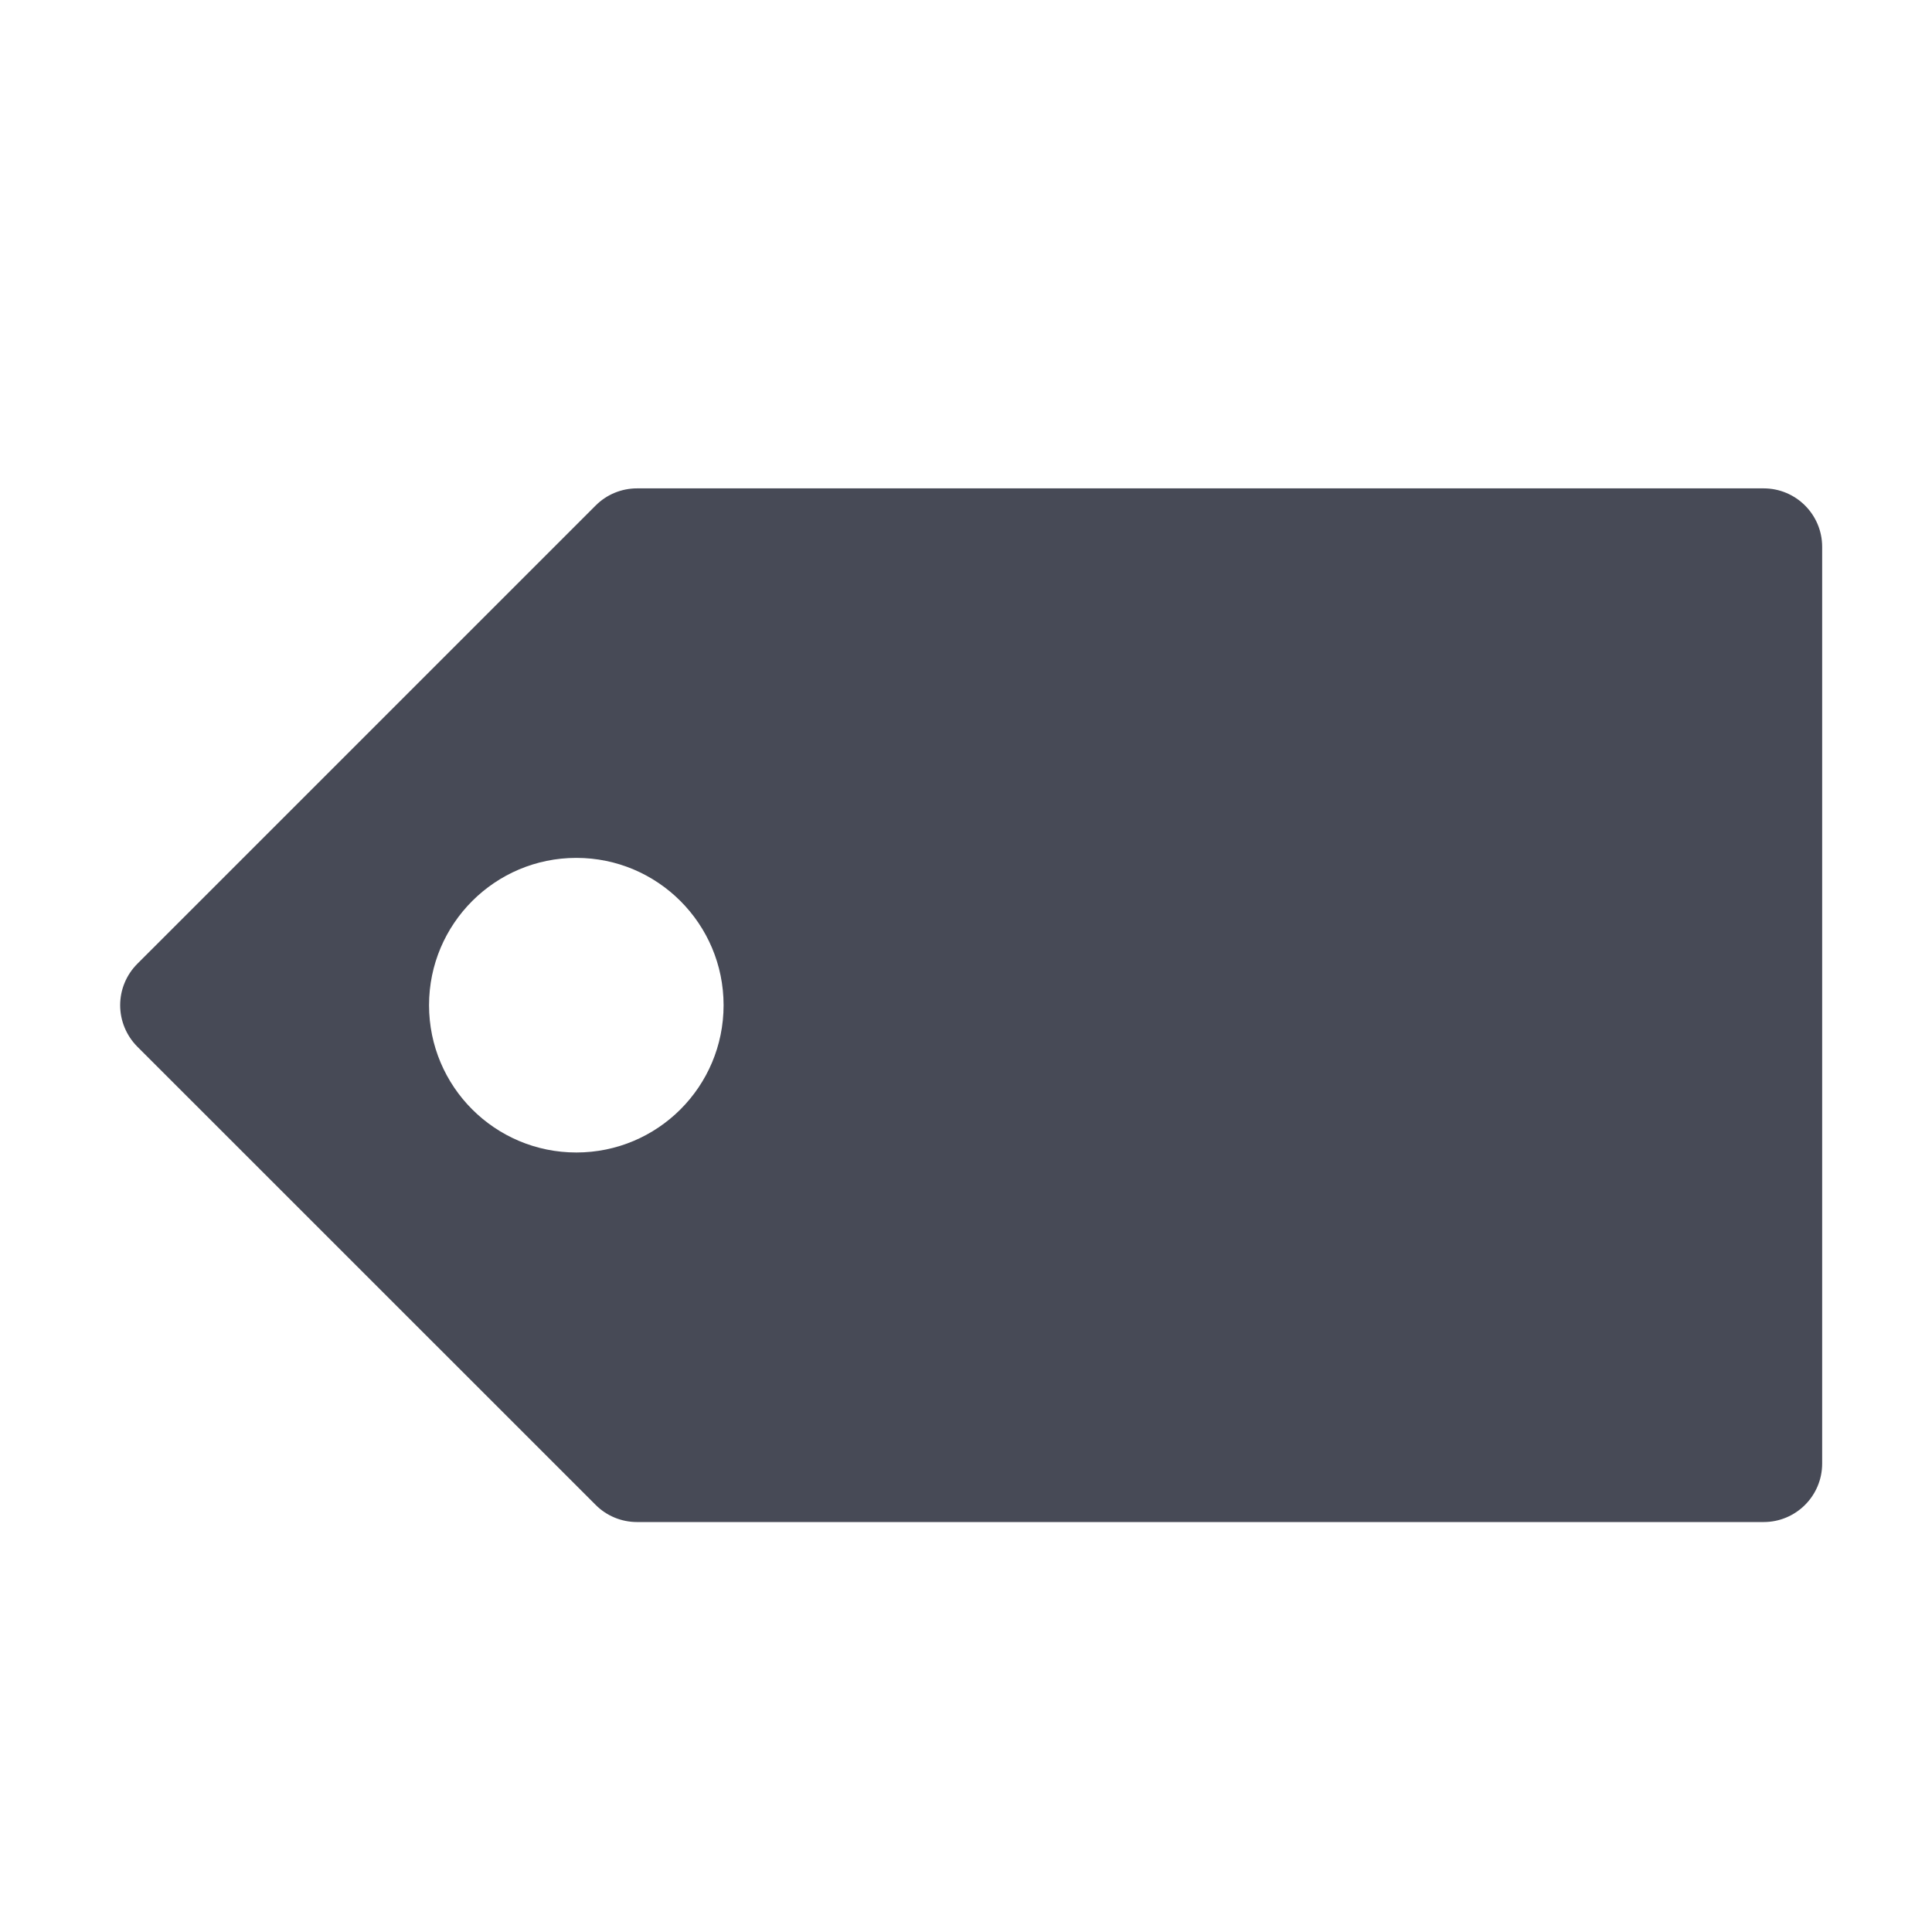 <?xml version="1.0" encoding="utf-8"?>
<!-- Generator: Adobe Illustrator 16.0.4, SVG Export Plug-In . SVG Version: 6.00 Build 0)  -->
<!DOCTYPE svg PUBLIC "-//W3C//DTD SVG 1.1//EN" "http://www.w3.org/Graphics/SVG/1.1/DTD/svg11.dtd">
<svg version="1.1" id="Layer_1" xmlns="http://www.w3.org/2000/svg" xmlns:xlink="http://www.w3.org/1999/xlink" x="0px" y="0px"
	 width="56.693px" height="56.693px" viewBox="0 0 56.693 56.693" enable-background="new 0 0 56.693 56.693" xml:space="preserve">
<path fill="#474A56" d="M51.753,14.331h-33.06c-0.457,0-0.893,0.181-1.213,0.502L4.028,28.284c-0.321,0.322-0.502,0.758-0.502,1.213
	c0,0.455,0.181,0.891,0.502,1.215L17.48,44.161c0.32,0.322,0.758,0.502,1.213,0.502h33.06c0.948,0,1.717-0.768,1.717-1.717v-26.9
	C53.47,15.099,52.701,14.331,51.753,14.331z M16.912,33.819c-2.387,0-4.322-1.934-4.322-4.322c0-2.387,1.936-4.323,4.322-4.323
	s4.321,1.936,4.321,4.323C21.233,31.886,19.299,33.819,16.912,33.819z"/>
</svg>
